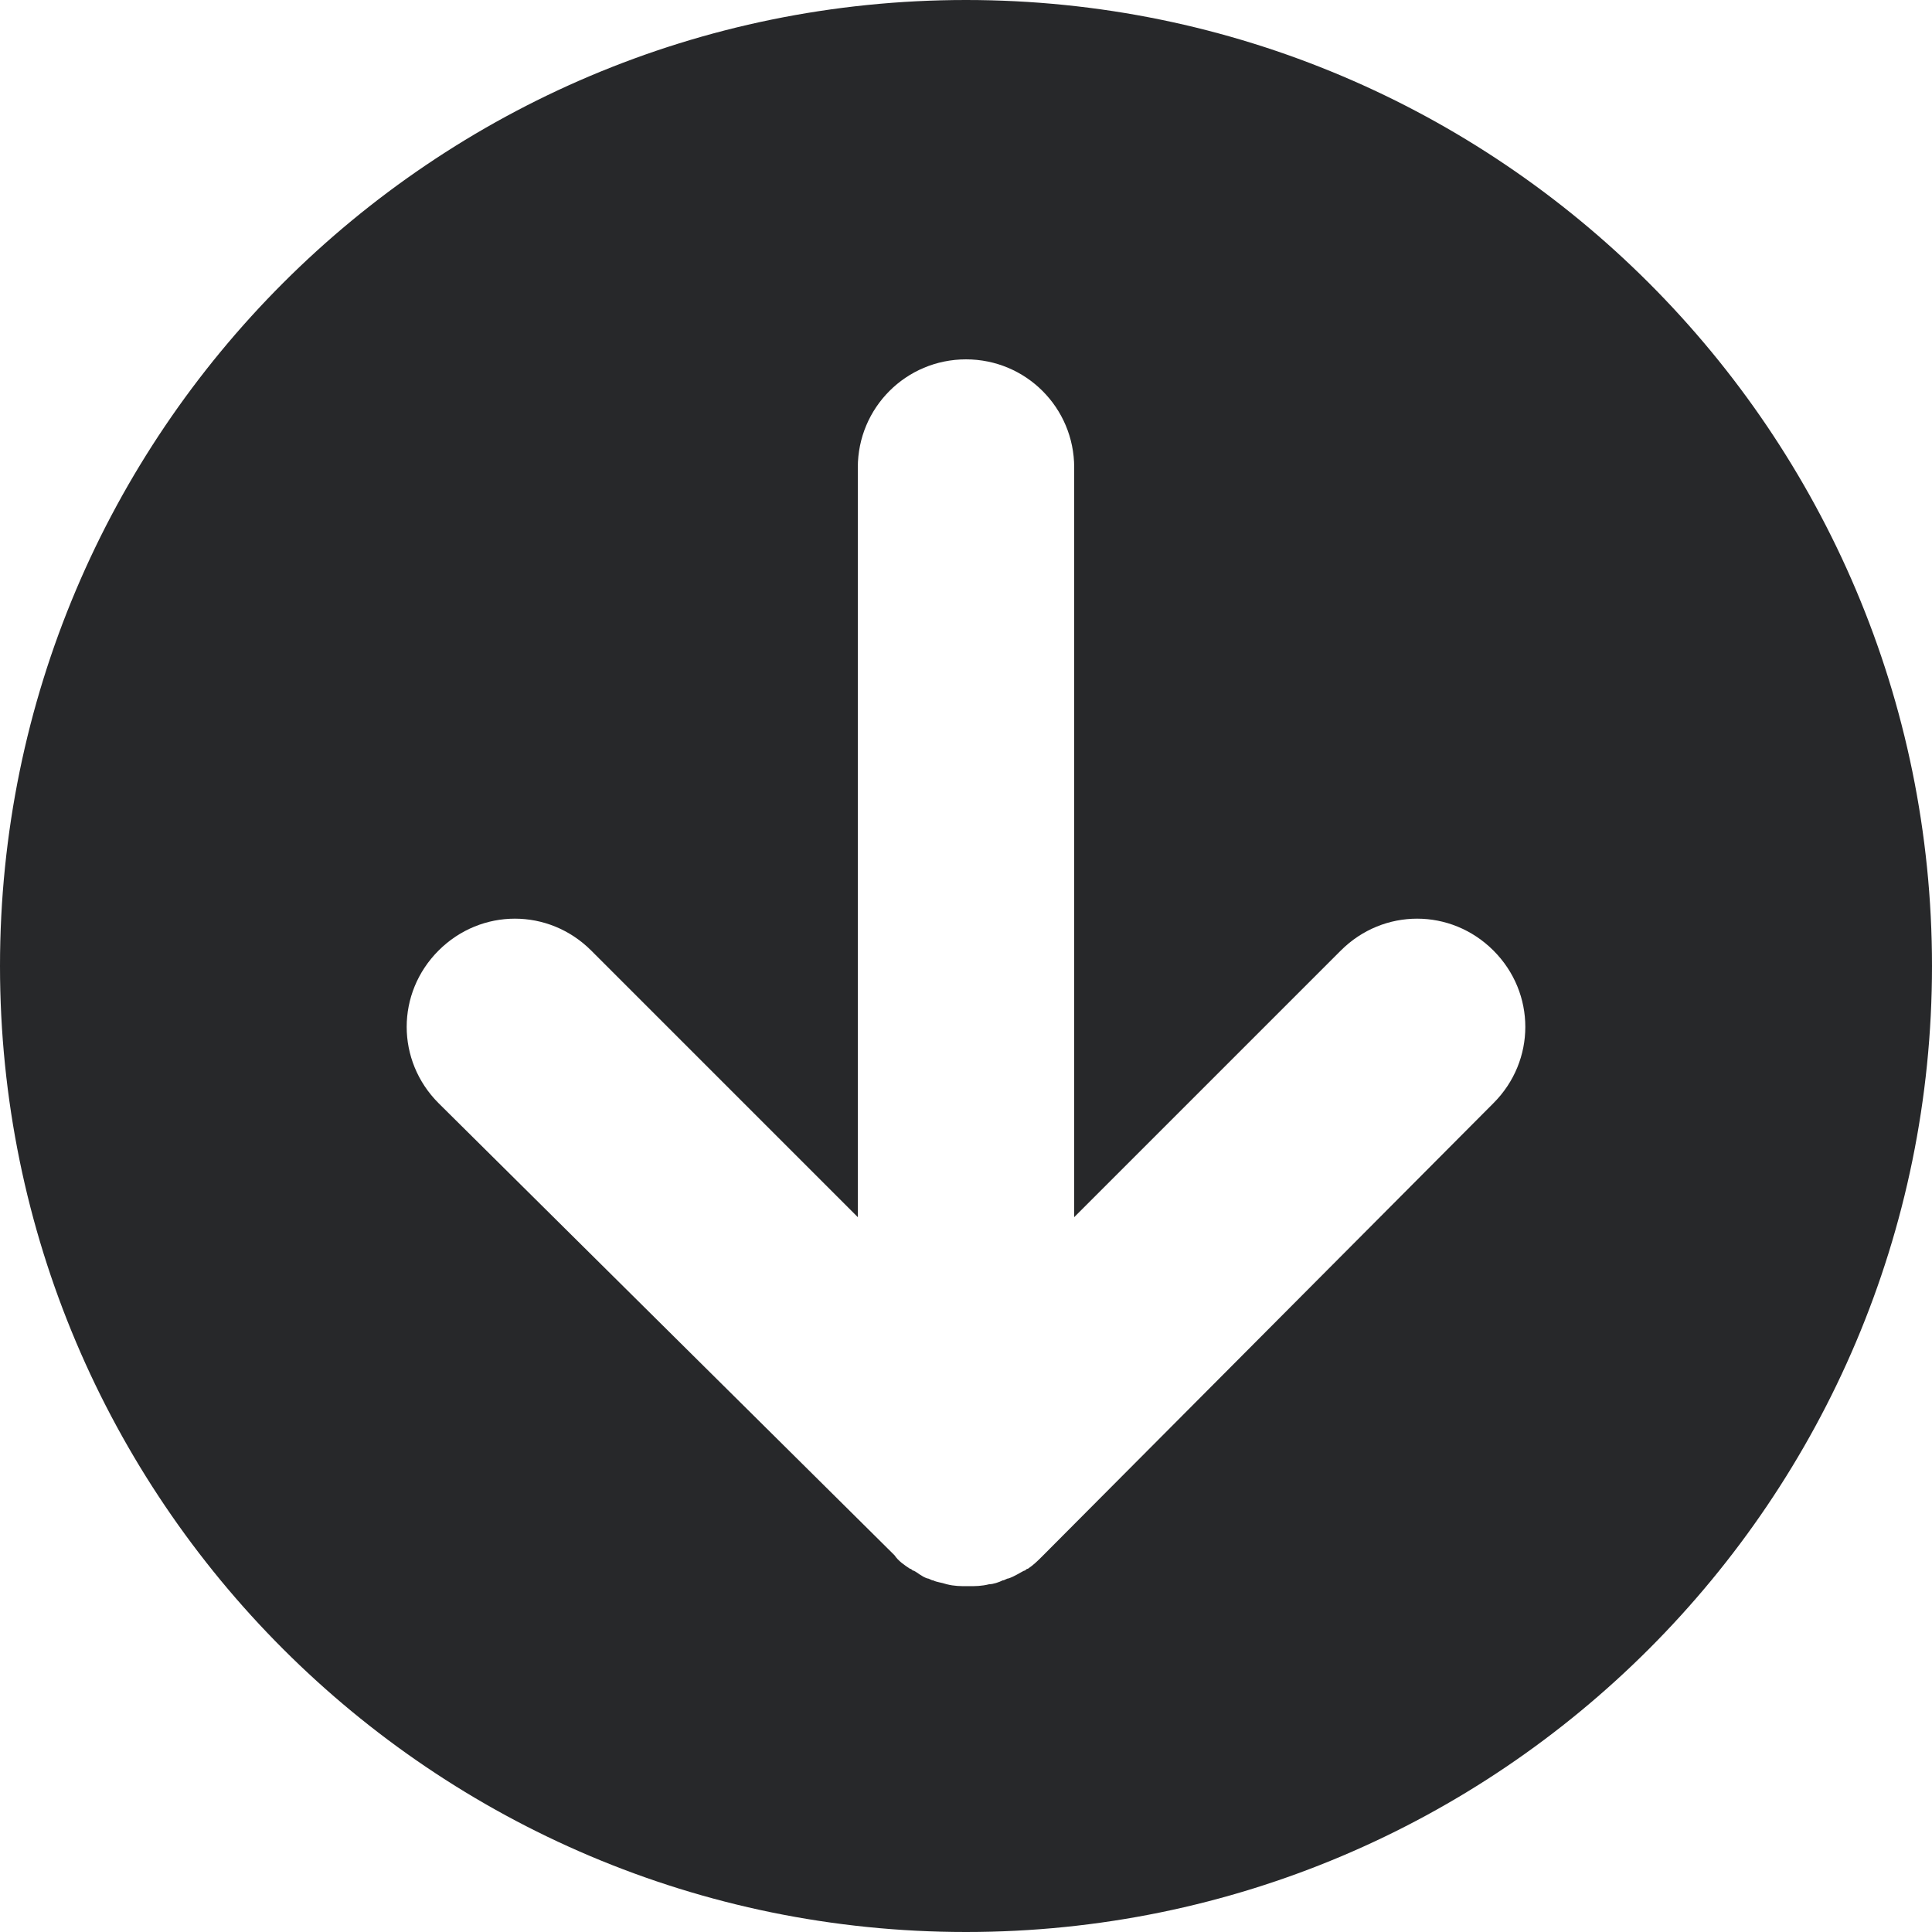 <?xml version="1.0" encoding="utf-8"?>
<!-- Generator: Adobe Illustrator 24.0.2, SVG Export Plug-In . SVG Version: 6.00 Build 0)  -->
<svg version="1.1" id="레이어_1" xmlns="http://www.w3.org/2000/svg" xmlns:xlink="http://www.w3.org/1999/xlink" x="0px"
	 y="0px" viewBox="0 0 100 100" style="enable-background:new 0 0 100 100;" xml:space="preserve">
<style type="text/css">
	.st0{fill:#27282A;}
</style>
<path class="st0" d="M50,0C22.4,0,0,22.4,0,50s22.4,50,50,50c27.6,0,50-22.4,50-50S77.6,0,50,0z M77.3,57.1L54,80.5
	c-0.3,0.3-0.5,0.5-0.8,0.7c-0.1,0-0.1,0.1-0.2,0.1c-0.2,0.1-0.5,0.3-0.8,0.4c-0.1,0-0.2,0.1-0.3,0.1c-0.2,0.1-0.5,0.2-0.7,0.2
	c-0.4,0.1-0.7,0.1-1.1,0.1c-0.4,0-0.7,0-1.1-0.1c-0.3-0.1-0.5-0.1-0.7-0.2c-0.1,0-0.2-0.1-0.3-0.1c-0.3-0.1-0.5-0.3-0.7-0.4
	c-0.1,0-0.1-0.1-0.2-0.1c-0.3-0.2-0.6-0.4-0.8-0.7L22.7,57.1c-2.2-2.2-2.2-5.7,0-7.9c2.2-2.2,5.7-2.2,7.9,0L44.4,63V24.2
	c0-3.1,2.5-5.6,5.6-5.6s5.6,2.5,5.6,5.6V63l13.8-13.8c2.2-2.2,5.7-2.2,7.9,0C79.5,51.4,79.5,54.9,77.3,57.1z"/>
</svg>
